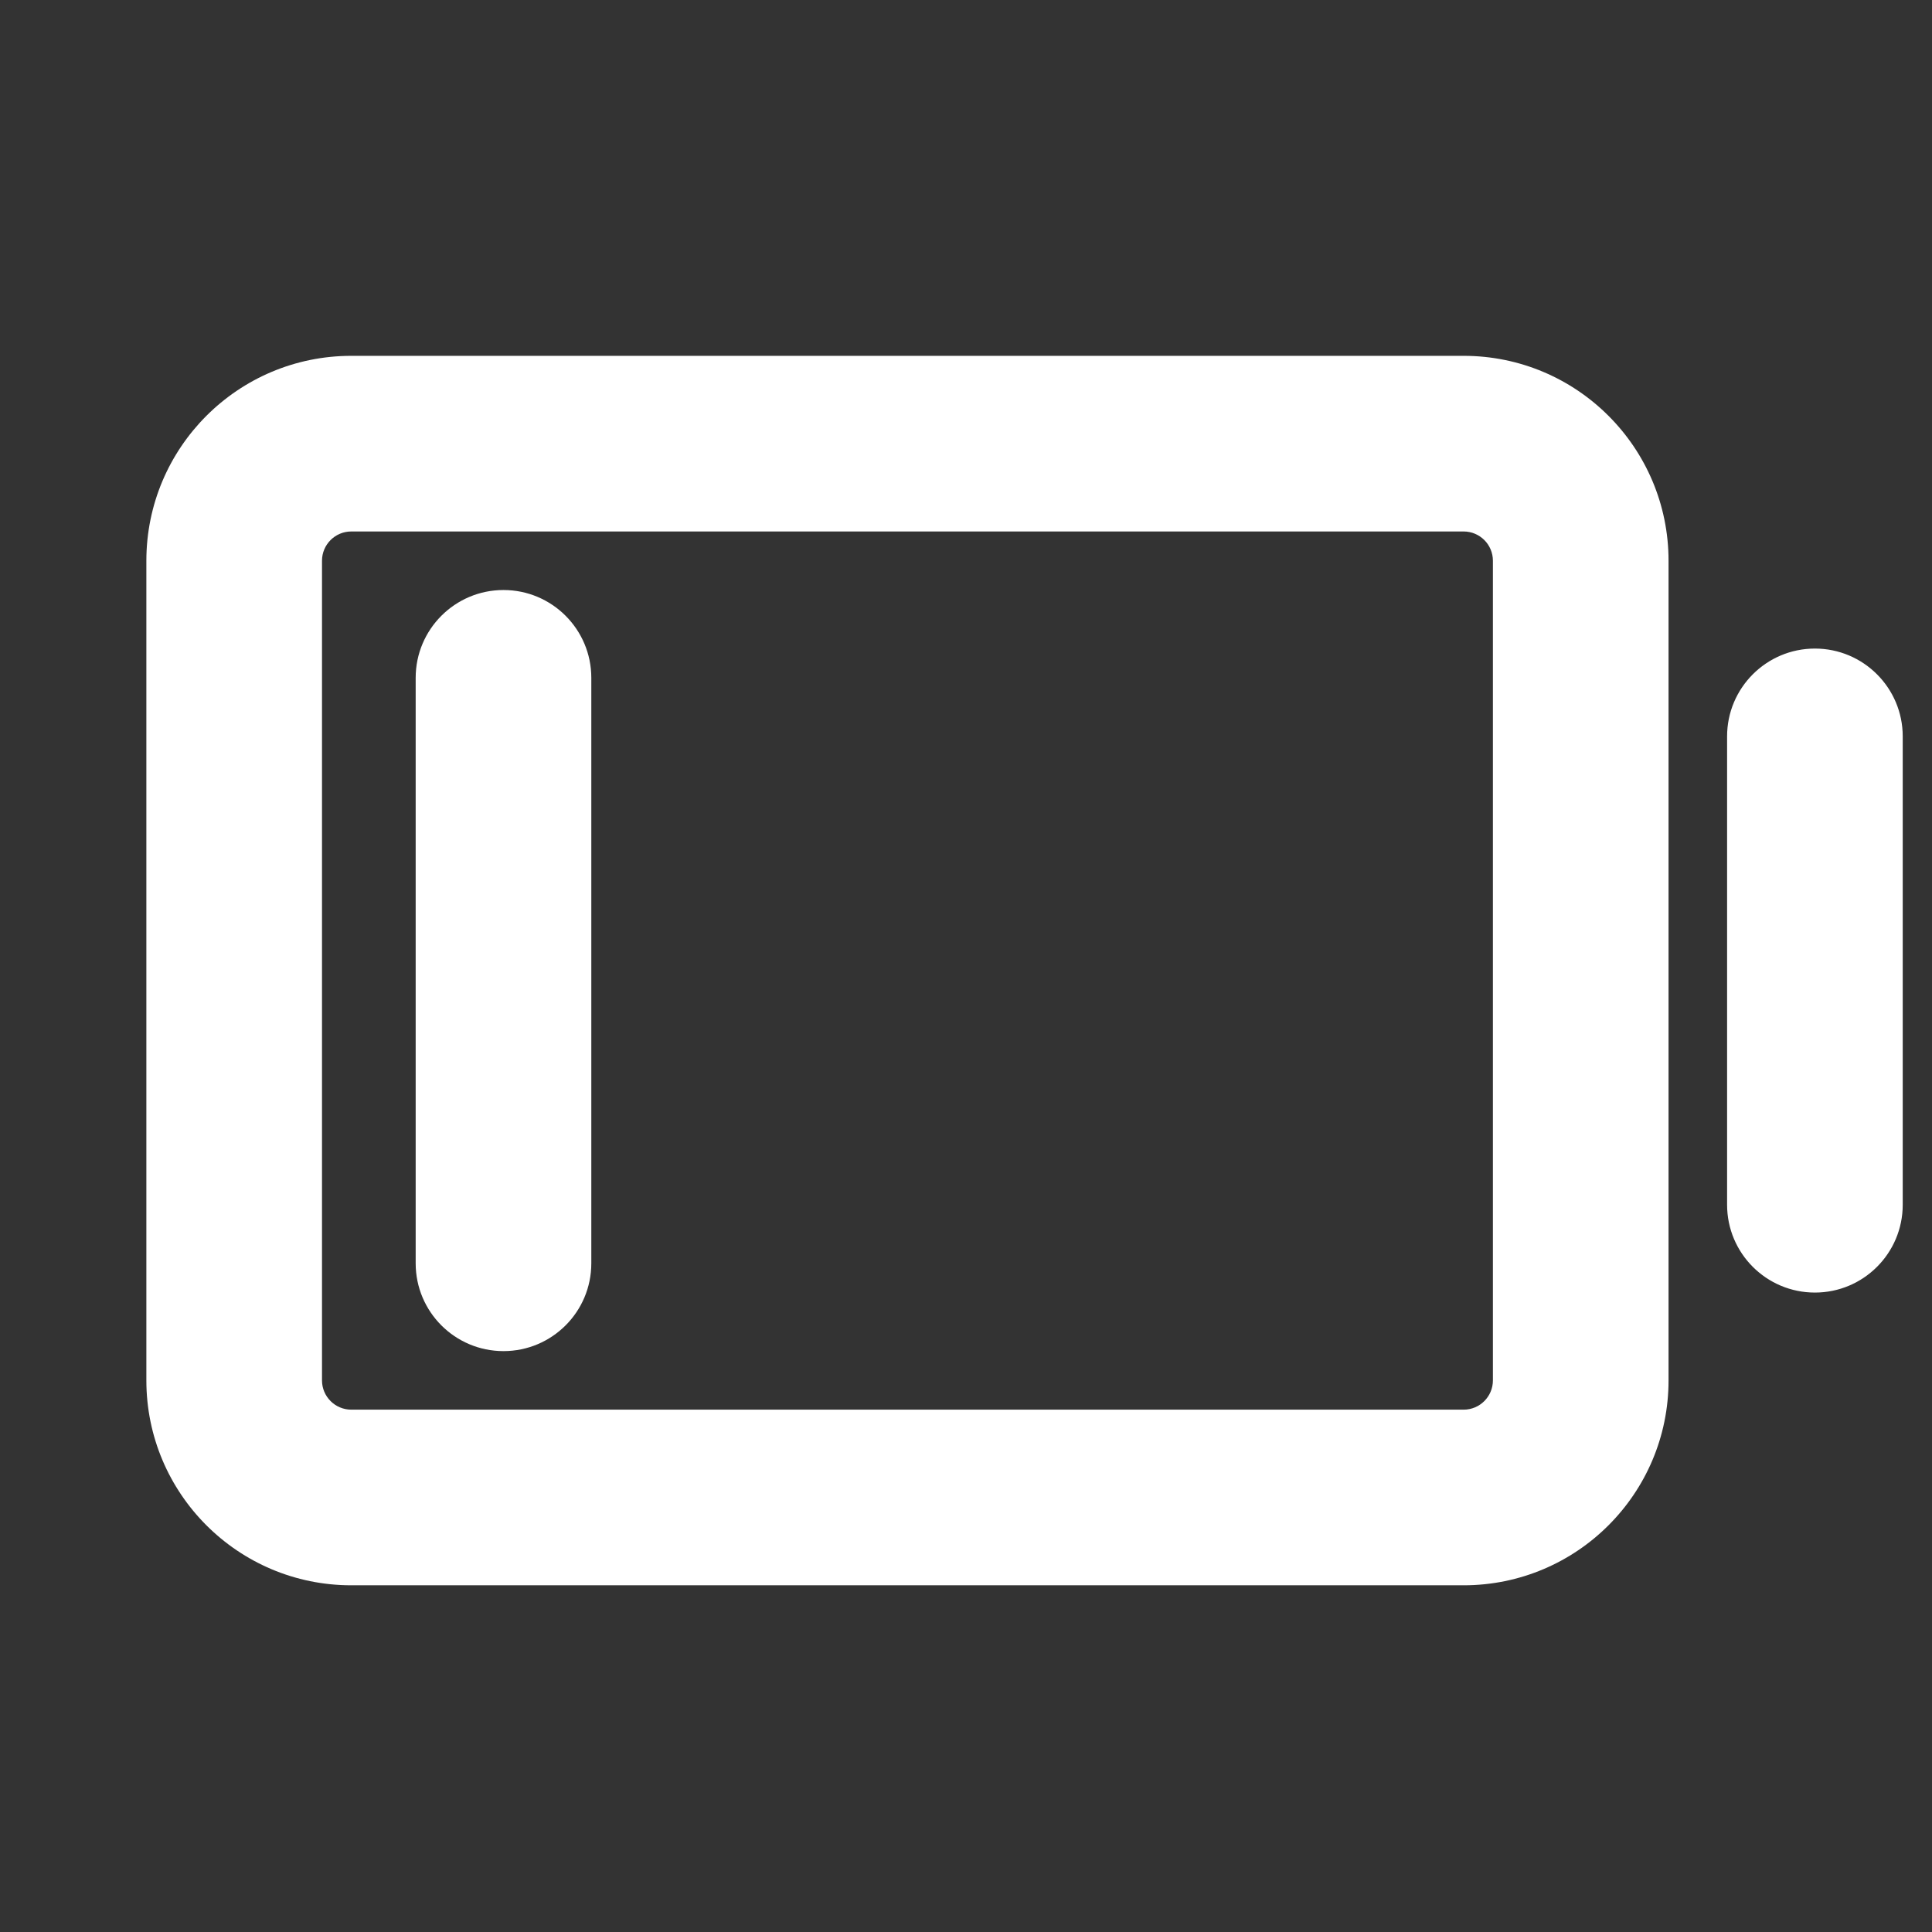 <svg width="33" height="33" viewBox="0 0 33 33" fill="none" xmlns="http://www.w3.org/2000/svg">
<rect x="0" y="0" width="33" height="33" fill="#333333" stroke="none"/>
<path d="M9.6 11.578C9.6 11.026 9.152 10.578 8.6 10.578C8.048 10.578 7.6 11.026 7.6 11.578V21.578C7.6 22.13 8.048 22.578 8.6 22.578C9.152 22.578 9.6 22.13 9.6 21.578V11.578Z" fill="white"/>
<path fill-rule="evenodd" clip-rule="evenodd" d="M25 6.578C26.657 6.578 28 7.921 28 9.578V23.578C28 25.235 26.657 26.578 25 26.578H6C4.343 26.578 3 25.235 3 23.578V9.578C3 7.921 4.343 6.578 6 6.578H25ZM26 9.578C26 9.026 25.552 8.578 25 8.578H6C5.448 8.578 5 9.026 5 9.578V23.578C5 24.13 5.448 24.578 6 24.578H25C25.552 24.578 26 24.13 26 23.578V9.578Z" fill="white"/>
<path d="M31 11.578C31.552 11.578 32 12.026 32 12.578V20.578C32 21.13 31.552 21.578 31 21.578C30.448 21.578 30 21.13 30 20.578V12.578C30 12.026 30.448 11.578 31 11.578Z" fill="white"/>
<path fill-rule="evenodd" clip-rule="evenodd" d="M6 7.078C4.619 7.078 3.5 8.197 3.5 9.578V23.578C3.5 24.959 4.619 26.078 6 26.078H25C26.381 26.078 27.5 24.959 27.5 23.578V9.578C27.5 8.197 26.381 7.078 25 7.078H6ZM2.5 9.578C2.5 7.645 4.067 6.078 6 6.078H25C26.933 6.078 28.5 7.645 28.5 9.578V23.578C28.5 25.511 26.933 27.078 25 27.078H6C4.067 27.078 2.5 25.511 2.5 23.578V9.578ZM4.5 9.578C4.5 8.75 5.172 8.078 6 8.078H25C25.828 8.078 26.5 8.75 26.5 9.578V23.578C26.5 24.407 25.828 25.078 25 25.078H6C5.172 25.078 4.5 24.407 4.5 23.578V9.578ZM6 9.078C5.724 9.078 5.5 9.302 5.5 9.578V23.578C5.5 23.854 5.724 24.078 6 24.078H25C25.276 24.078 25.5 23.854 25.5 23.578V9.578C25.5 9.302 25.276 9.078 25 9.078H6ZM7.1 11.578C7.1 10.75 7.772 10.078 8.6 10.078C9.428 10.078 10.1 10.75 10.1 11.578V21.578C10.1 22.407 9.428 23.078 8.6 23.078C7.772 23.078 7.1 22.407 7.1 21.578V11.578ZM8.6 11.078C8.324 11.078 8.1 11.302 8.1 11.578V21.578C8.1 21.854 8.324 22.078 8.6 22.078C8.876 22.078 9.1 21.854 9.1 21.578V11.578C9.1 11.302 8.876 11.078 8.6 11.078ZM31 12.078C30.724 12.078 30.5 12.302 30.5 12.578V20.578C30.5 20.854 30.724 21.078 31 21.078C31.276 21.078 31.5 20.854 31.5 20.578V12.578C31.5 12.302 31.276 12.078 31 12.078ZM29.5 12.578C29.5 11.75 30.172 11.078 31 11.078C31.828 11.078 32.5 11.75 32.5 12.578V20.578C32.5 21.407 31.828 22.078 31 22.078C30.172 22.078 29.5 21.407 29.5 20.578V12.578Z" fill="white"/>
</svg>
